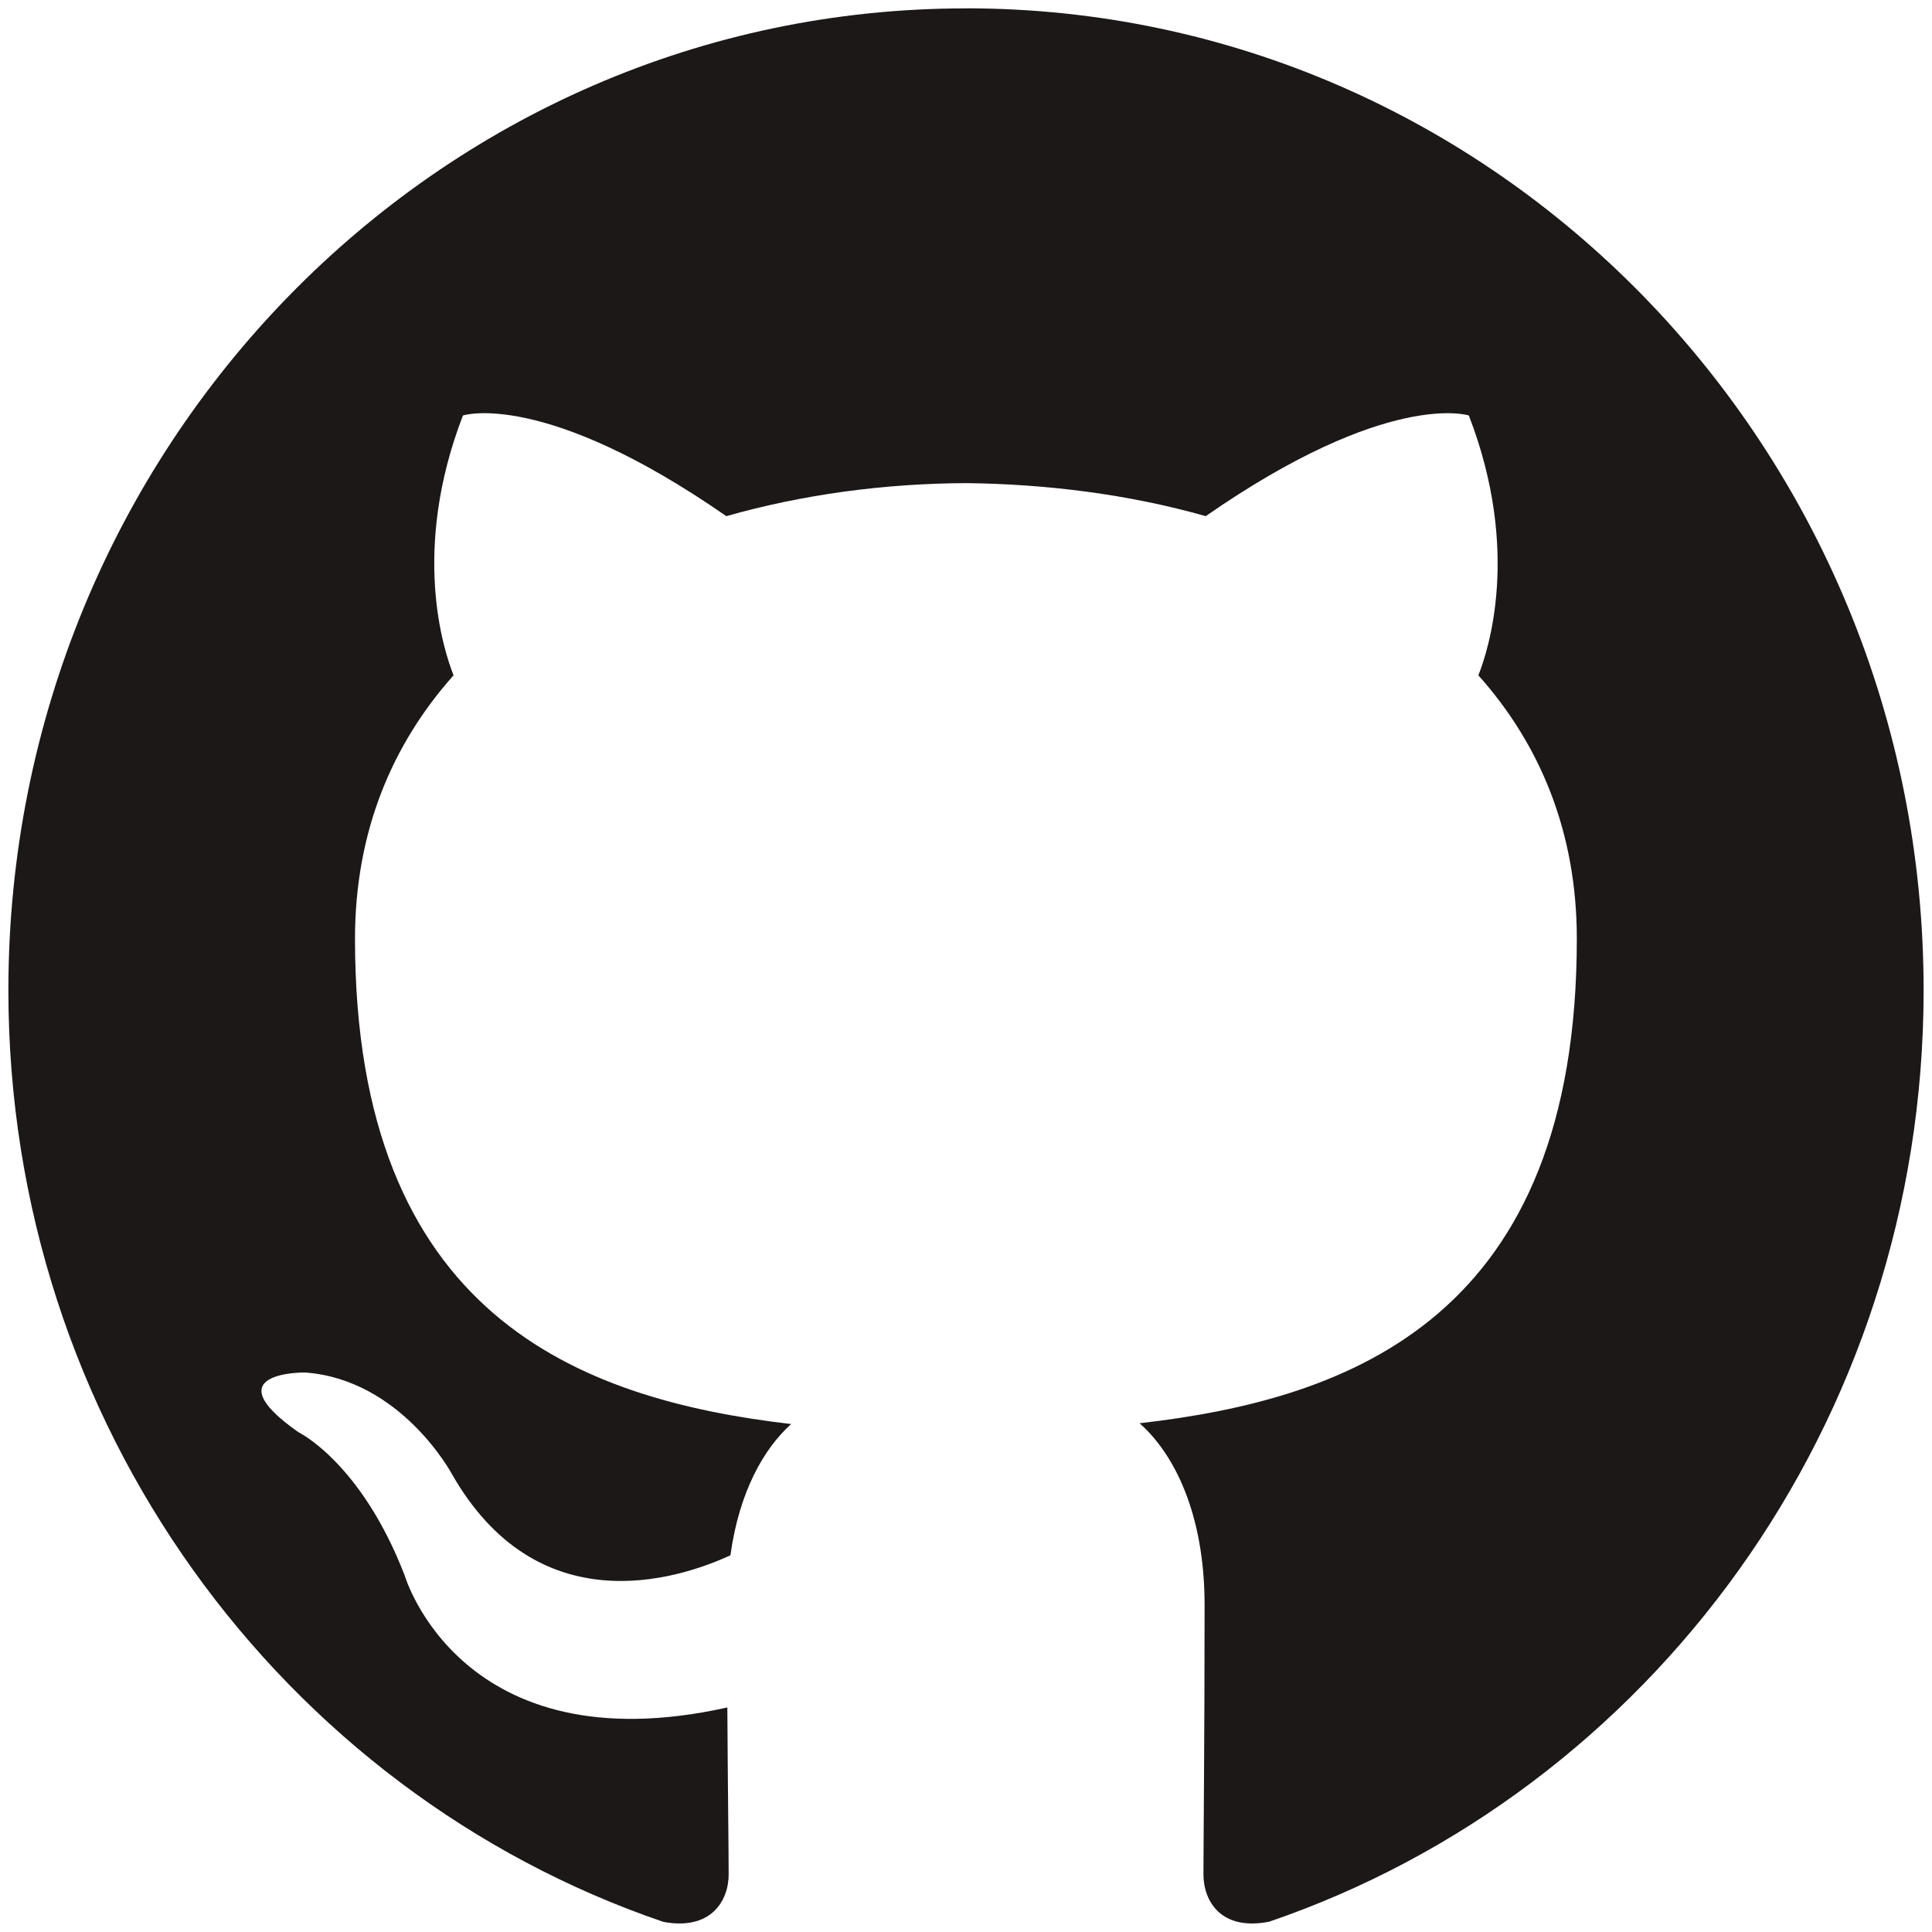 <?xml version="1.0" encoding="UTF-8"?>
<!-- Created with Inkscape (http://www.inkscape.org/) -->
<svg width="128" height="128" version="1.1" viewBox="0 0 33.867 33.867" xmlns="http://www.w3.org/2000/svg" xmlns:cc="http://creativecommons.org/ns#" xmlns:dc="http://purl.org/dc/elements/1.1/" xmlns:rdf="http://www.w3.org/1999/02/22-rdf-syntax-ns#">
 <path d="m16.931 0.147c-9.269 0-16.784 7.706-16.784 17.211 0 7.604 4.809 14.055 11.48 16.331 0.84 0.158 1.146-0.374 1.146-0.831 0-0.408-0.015-1.491-0.023-2.927-4.669 1.04-5.654-2.308-5.654-2.308-0.764-1.987-1.864-2.517-1.864-2.517-1.524-1.068 0.115-1.047 0.115-1.047 1.685 0.123 2.571 1.774 2.571 1.774 1.497 2.63 3.929 1.87 4.886 1.431 0.153-1.113 0.585-1.871 1.065-2.301-3.727-0.434-7.646-1.911-7.646-8.507 0-1.879 0.654-3.415 1.728-4.618-0.173-0.435-0.749-2.185 0.164-4.555 0 0 1.41-0.463 4.617 1.765 1.339-0.381 2.775-0.573 4.202-0.579 1.425 0.016 2.862 0.198 4.202 0.579 3.205-2.227 4.612-1.765 4.612-1.765 0.916 2.37 0.34 4.12 0.167 4.555 1.076 1.204 1.726 2.74 1.726 4.618 0 6.612-3.925 8.067-7.665 8.493 0.603 0.531 1.14 1.582 1.14 3.188 0 2.3-0.02 4.157-0.02 4.721 0 0.461 0.302 0.996 1.154 0.828 6.665-2.281 11.47-8.727 11.47-16.329 0-9.506-7.516-17.211-16.788-17.211" fill="#1b1817" fill-rule="evenodd" stroke-width="1.049"/>
</svg>
